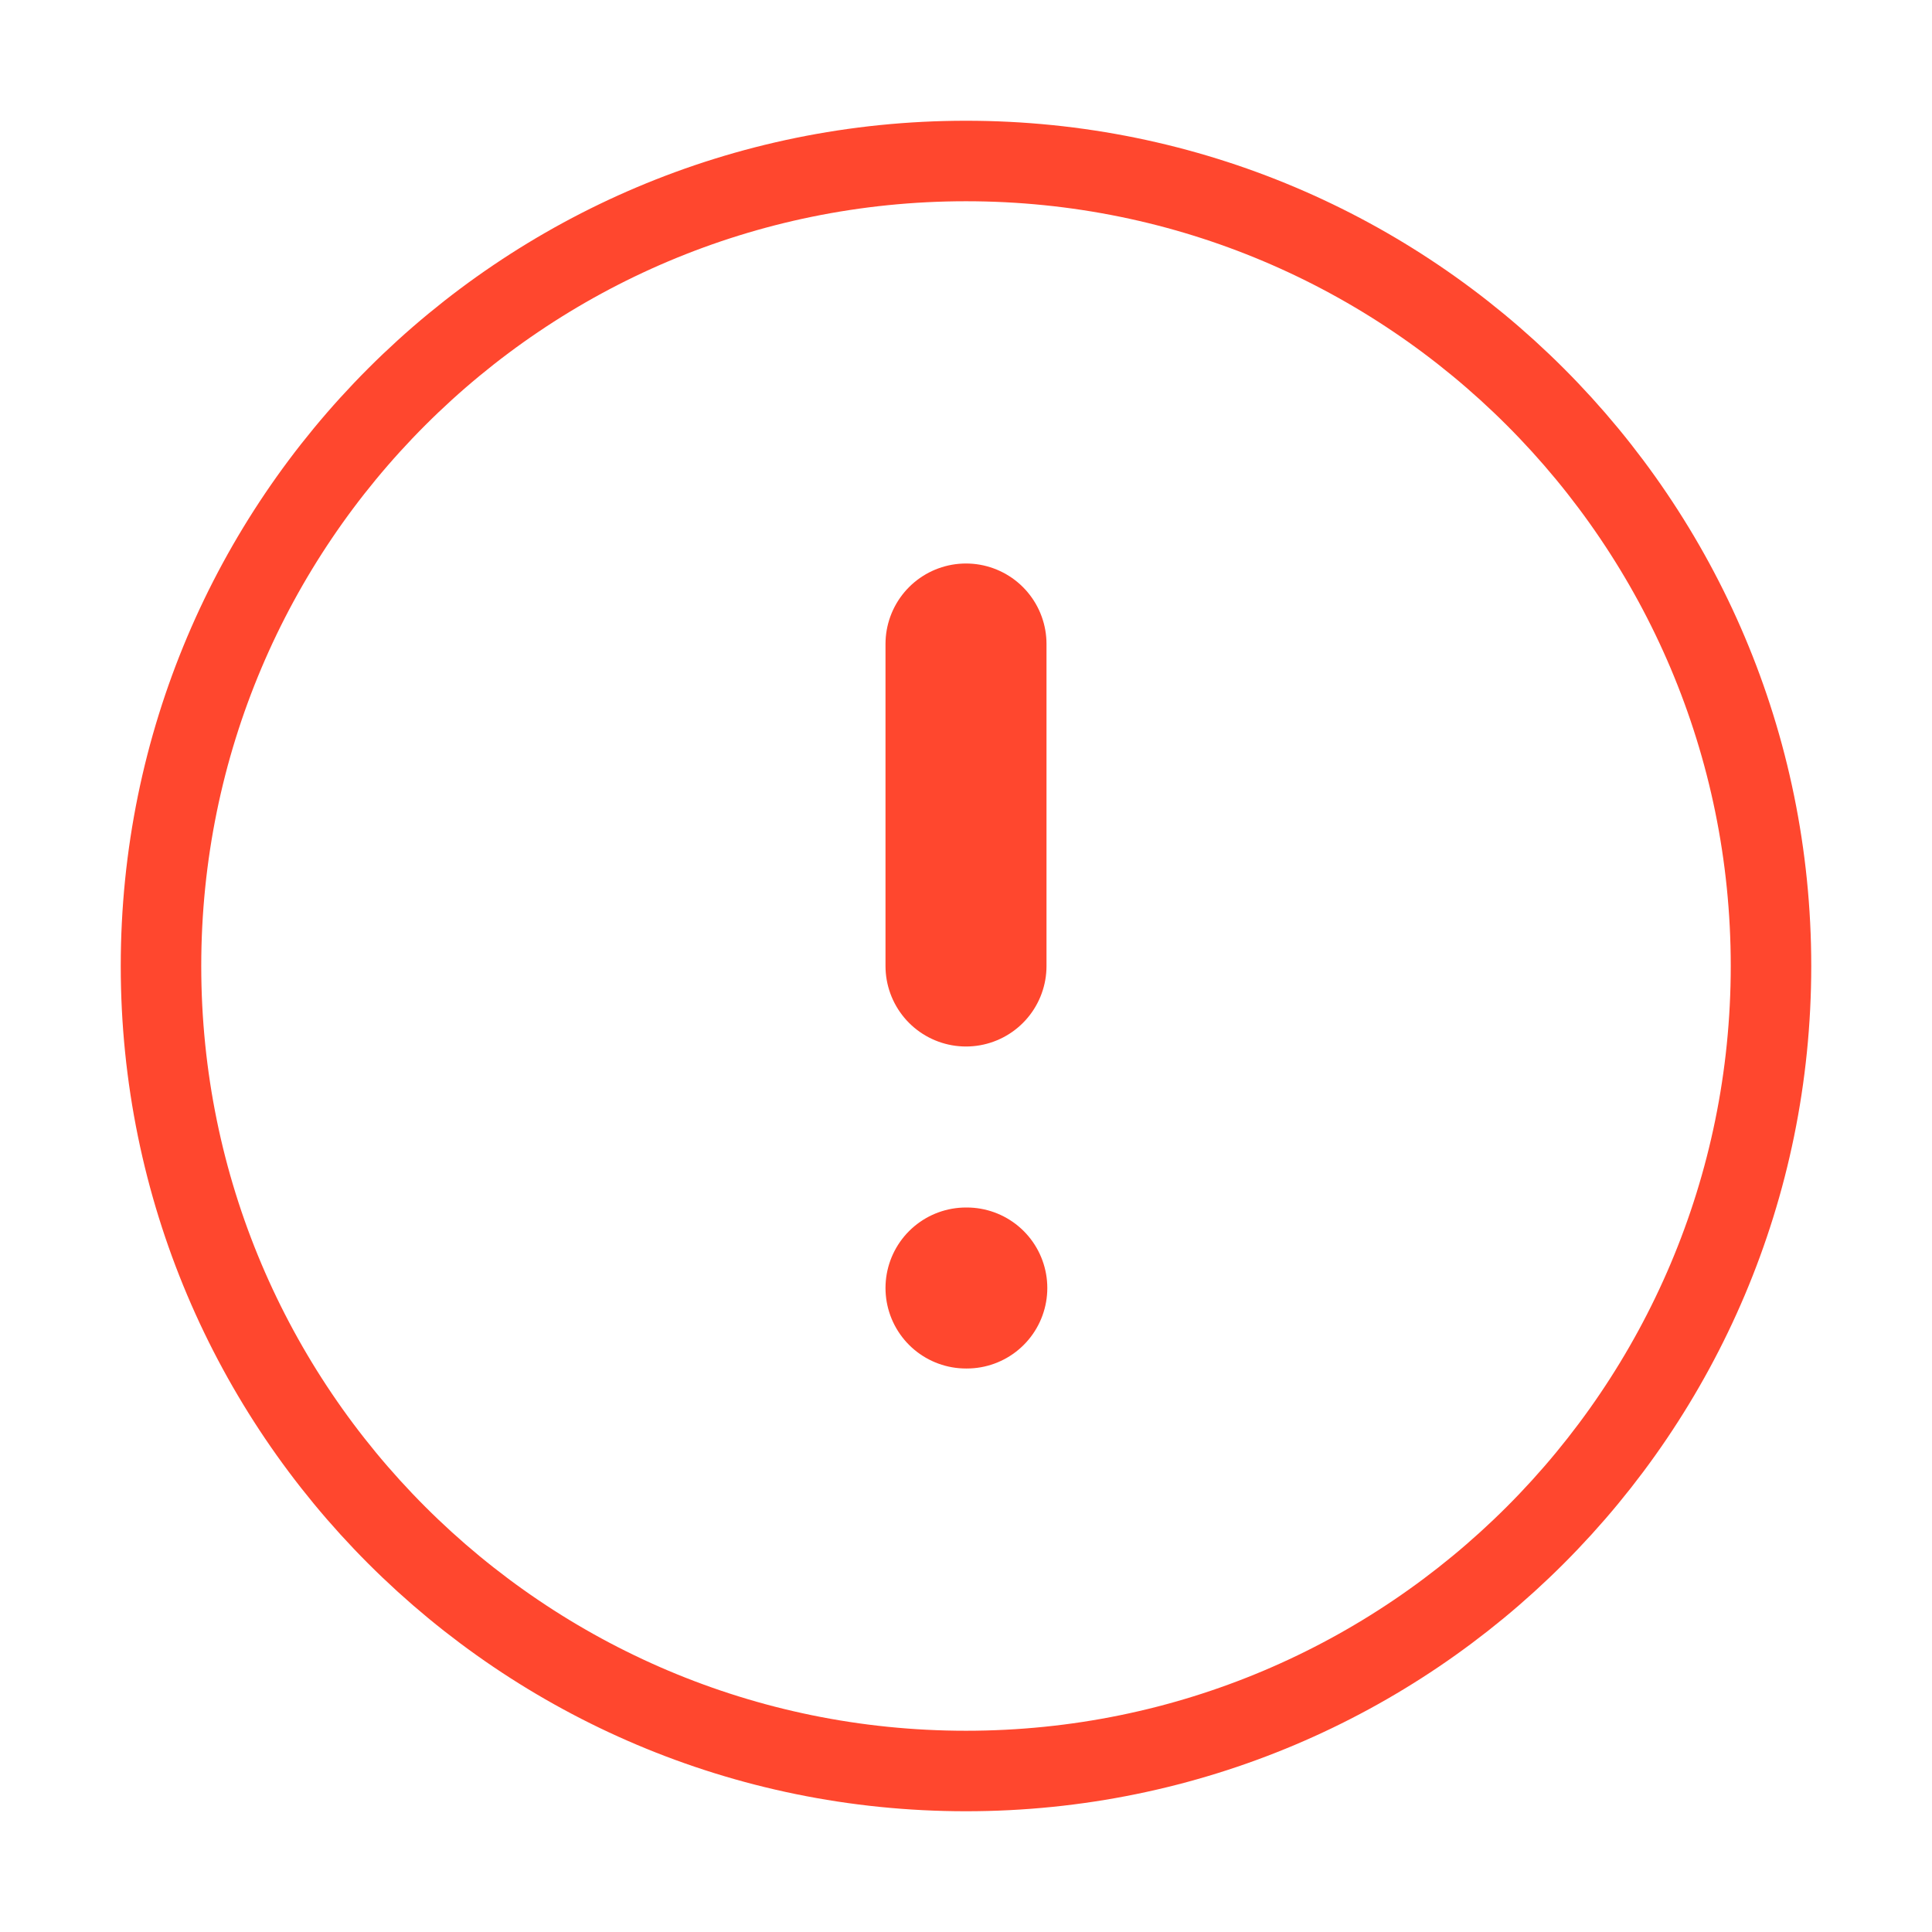 <svg width="24" height="24" viewBox="0 0 24 24" fill="none" xmlns="http://www.w3.org/2000/svg">
<path d="M12 22C17.523 22 22 17.523 22 12C22 6.477 17.523 2 12 2C6.477 2 2 6.477 2 12C2 17.523 6.477 22 12 22Z" stroke="#FF472E" stroke-linecap="round" stroke-linejoin="round"/>
<path d="M12 8V12" stroke="#FF472E" stroke-width="2" stroke-linecap="round" stroke-linejoin="round"/>
<path d="M12 16H12.01" stroke="#FF472E" stroke-width="2" stroke-linecap="round" stroke-linejoin="round"/>
</svg>
